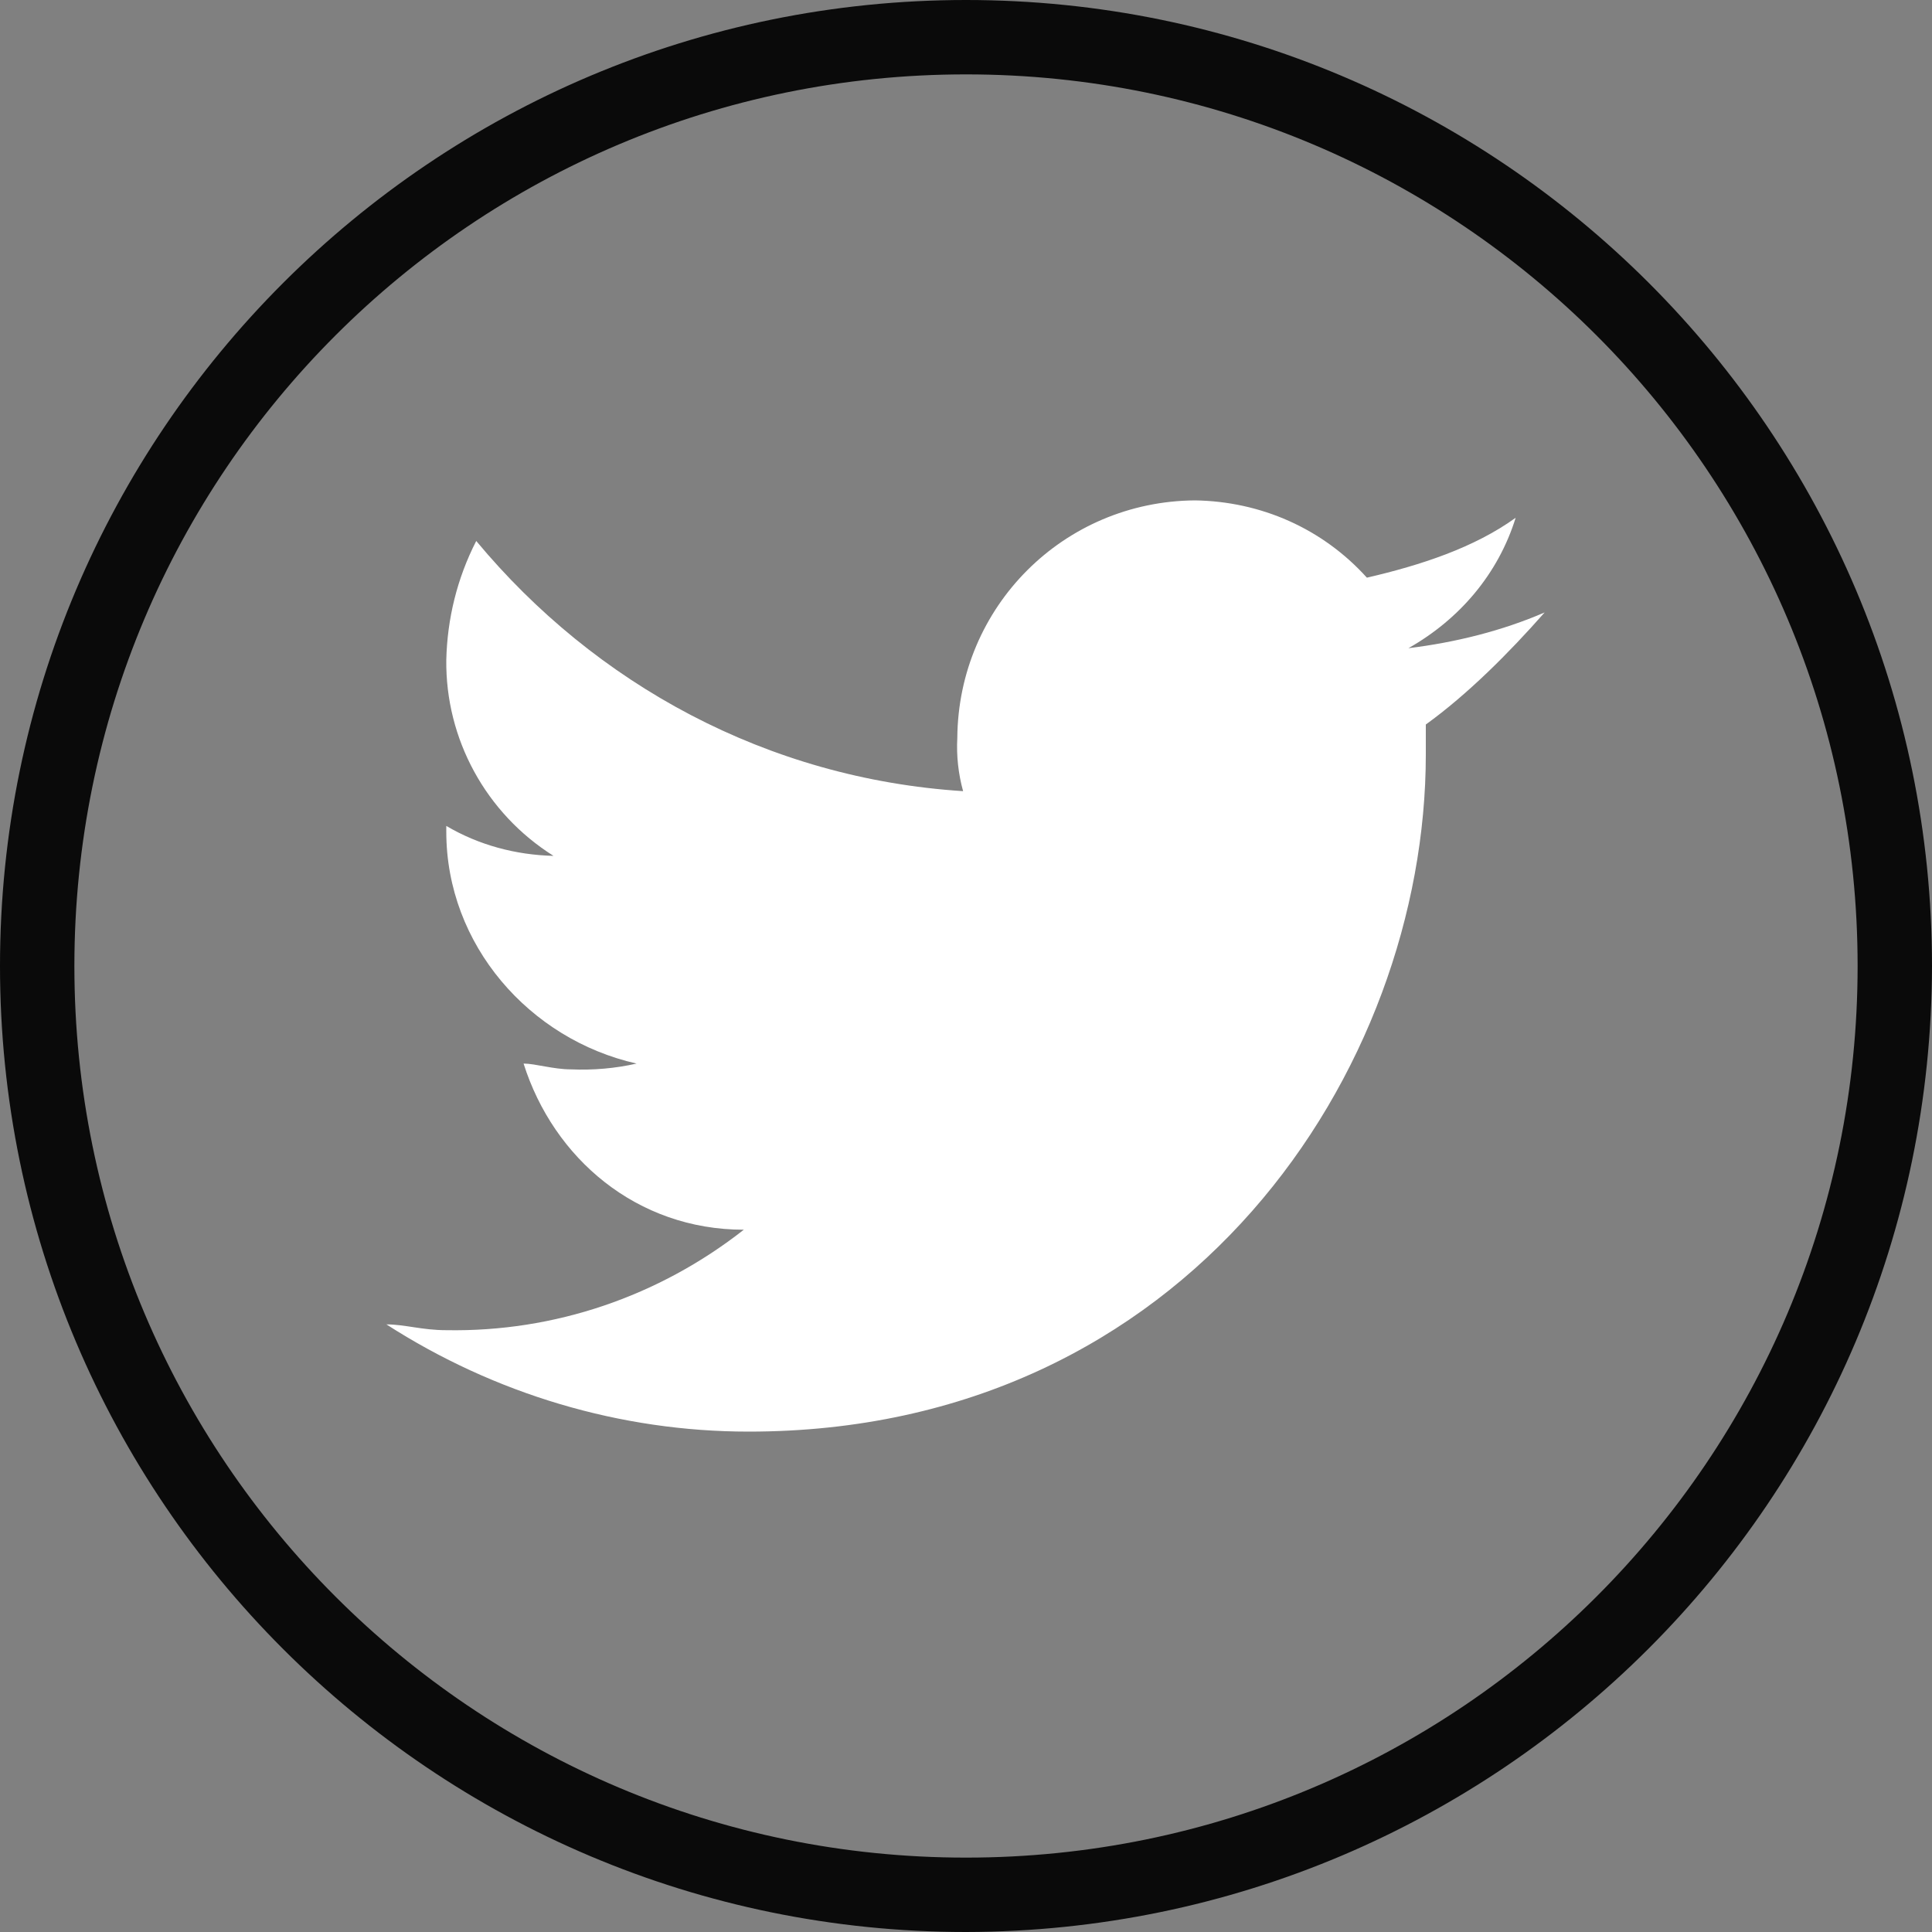 <?xml version="1.0" encoding="utf-8"?>
<!-- Generator: Adobe Illustrator 22.0.1, SVG Export Plug-In . SVG Version: 6.00 Build 0)  -->
<svg version="1.1" id="Ebene_1" xmlns="http://www.w3.org/2000/svg" xmlns:xlink="http://www.w3.org/1999/xlink" x="0px" y="0px"
	 viewBox="0 0 200 200" style="enable-background:new 0 0 200 200;" xml:space="preserve">
<rect x="0" y="0" width="200" height="200" fill="#808080" stroke="none"/>
<style type="text/css">
	.st0{fill:#0A0A0A;}
	.st1{fill:#ffffff;}
</style>
<path class="st0" d="M100,200C44.8,200,0,155.2,0,100S44.8,0,100,0s100,44.8,100,100C199.9,155.2,155.2,199.9,100,200z M100,7.7
	C49,7.7,7.7,49,7.7,100S49,192.3,100,192.3s92.3-41.3,92.3-92.3l0,0C192.3,49,151,7.7,100,7.7z"/>
<path class="st1" d="M145.8,67.1c5.3-3,9.3-7.7,11.1-13.5c-4.3,3.1-9.8,4.9-15.4,6.2c-4.6-5.1-11-7.9-17.8-8
	c-13.6,0.1-24.5,11-24.6,24.6c-0.1,1.8,0.1,3.7,0.6,5.5C79.4,80.6,61.6,70.8,49.3,56c-2,3.9-3,8.1-3.1,12.3
	c-0.1,8.2,4.1,15.9,11.1,20.3c-3.9-0.1-7.7-1.1-11.1-3.1v0.6c0,11.7,8.6,21.5,19.7,24c-2.2,0.5-4.5,0.7-6.8,0.6
	c-1.8,0-3.7-0.6-4.9-0.6c3.1,9.8,11.7,17.2,22.8,17.2c-8.8,6.9-19.6,10.6-30.8,10.4c-2.5,0-4.3-0.6-6.2-0.6
	c11.2,7.2,24.2,11.1,37.5,11.1c45.5,0,70.1-37.5,70.1-70.1V75c4.3-3.1,8.6-7.4,12.3-11.6C155.5,65.3,150.7,66.5,145.8,67.1z"/>
</svg>
